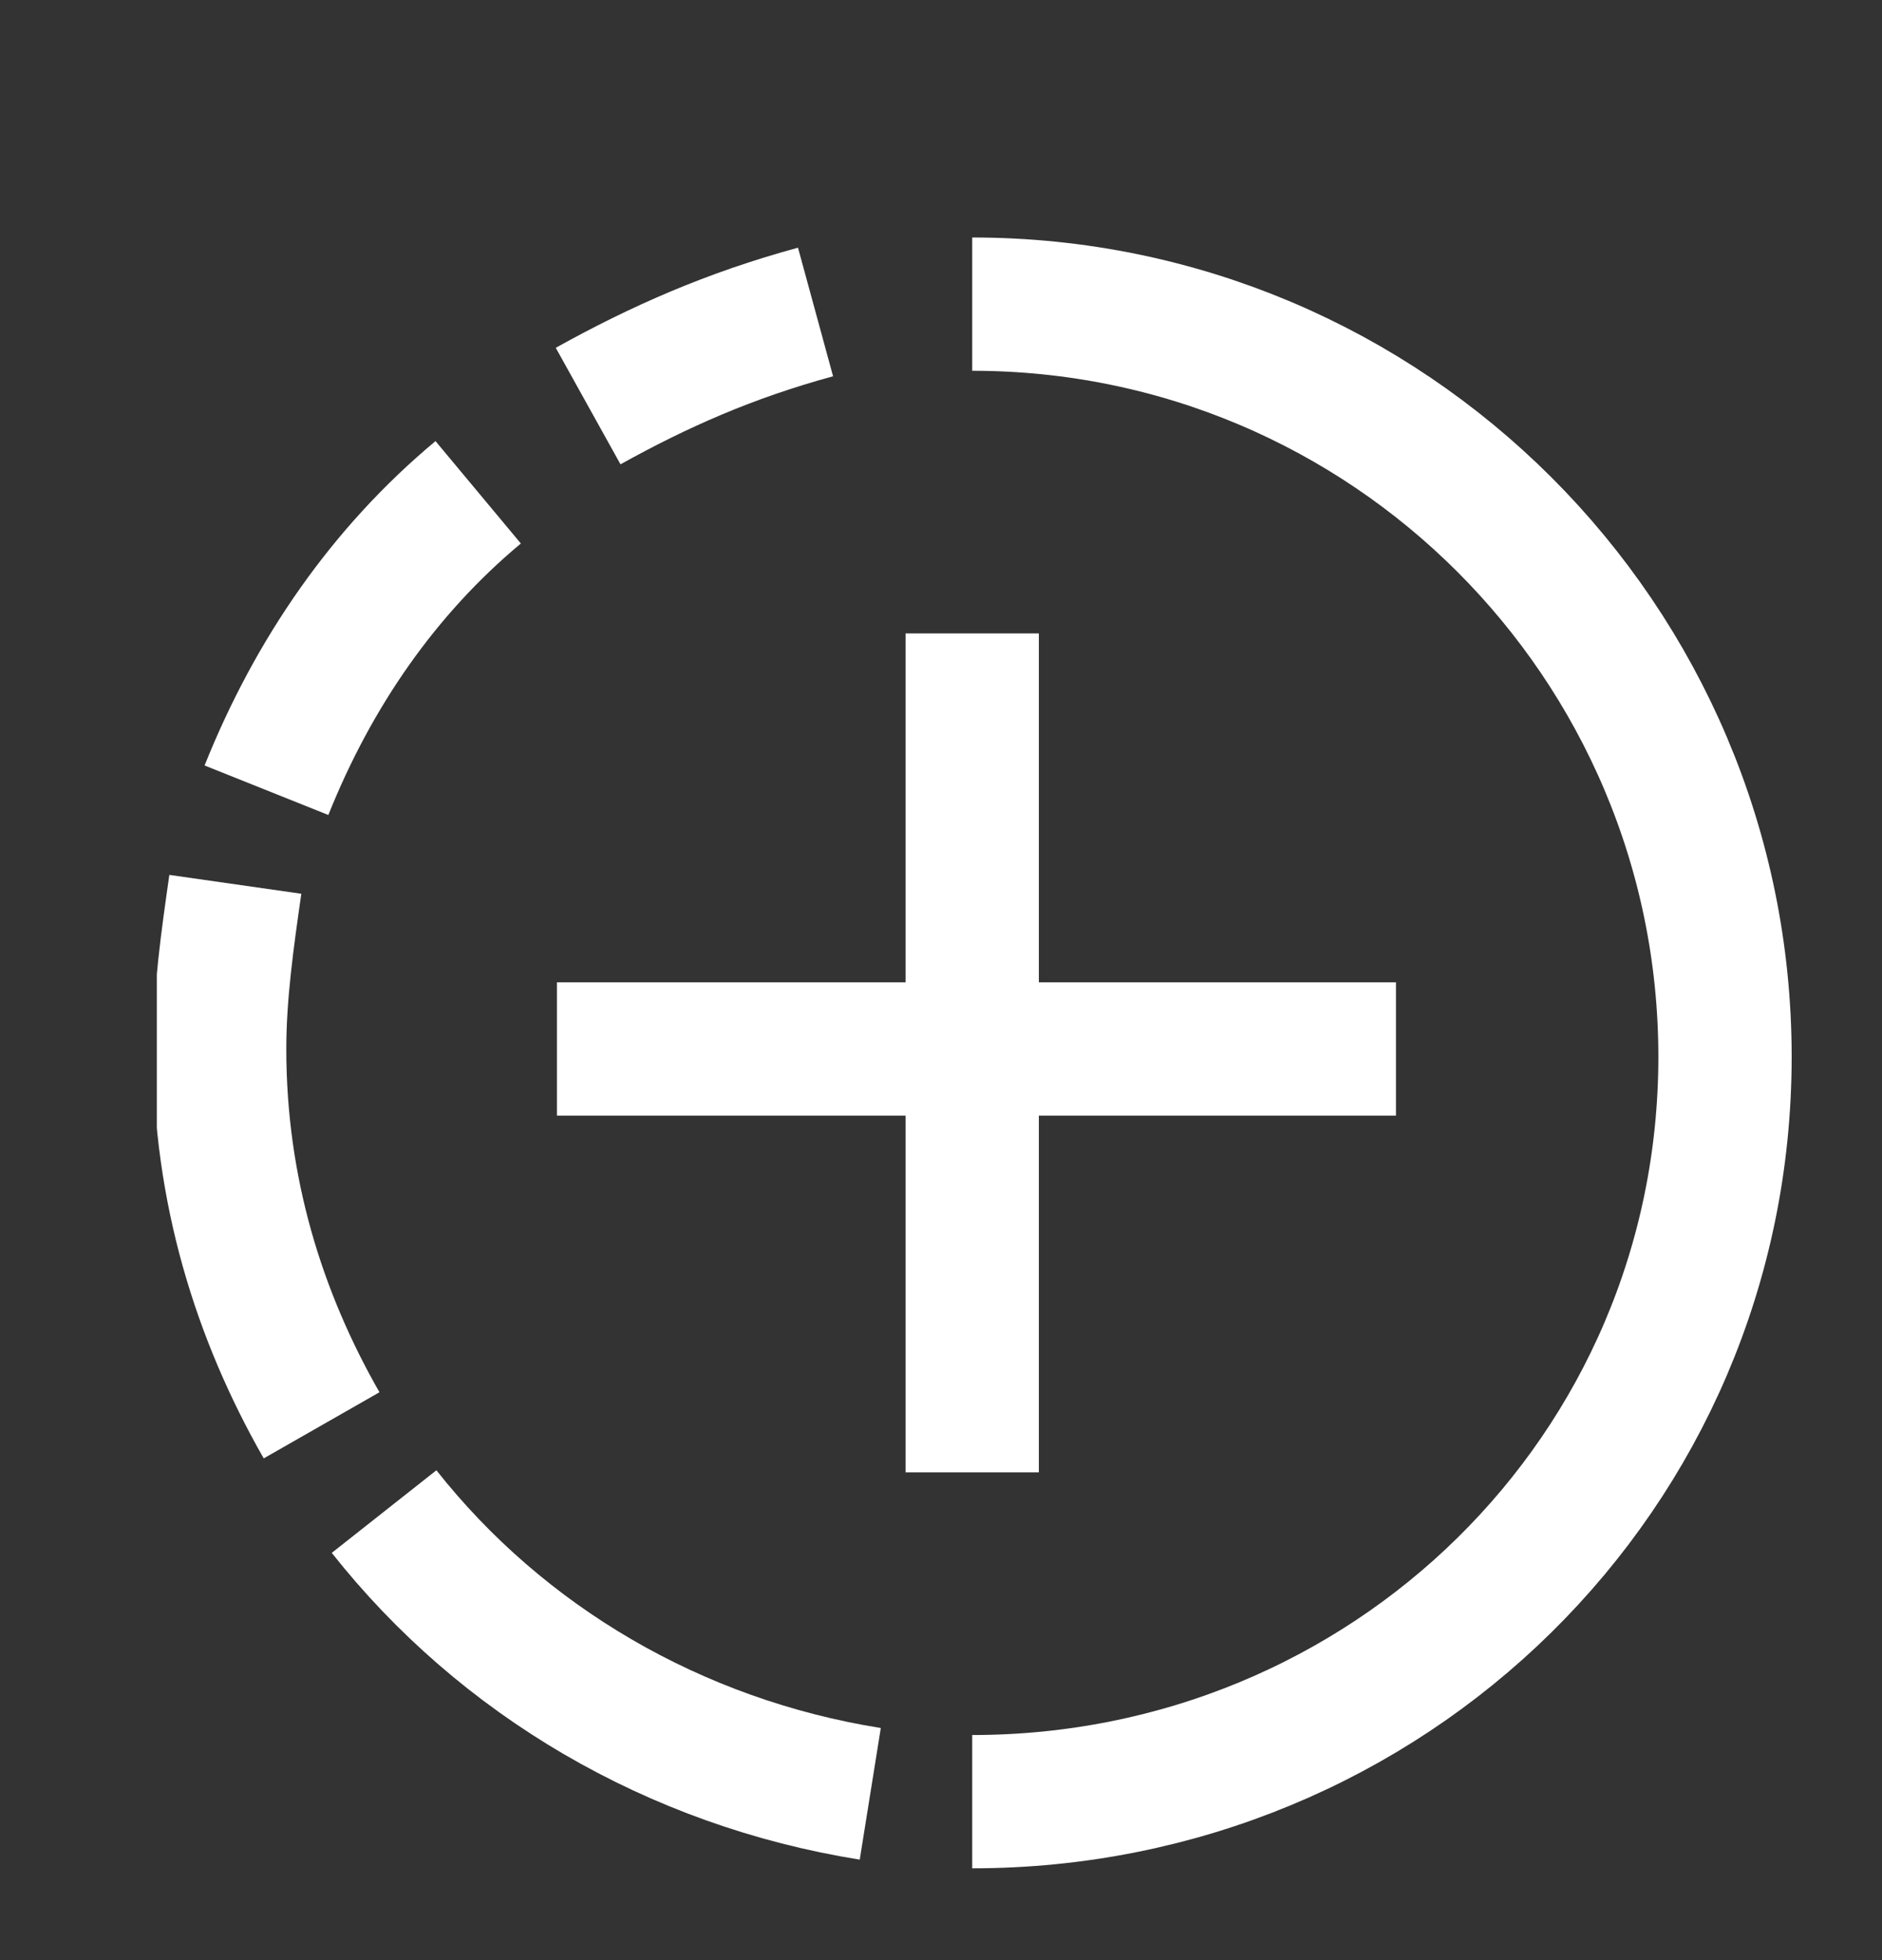 <svg width="24" height="25" viewBox="0 0 24 25" fill="none" xmlns="http://www.w3.org/2000/svg">
<rect x="0" y="0" width="24" height="25" fill="#333333" stroke="none"/>
<g clip-path="url(#clip0_864_149116)">
<path d="M12.398 8.079V18.779" stroke="white" stroke-width="1.7"/>
<path d="M17.802 13.379H7.102" stroke="white" stroke-width="1.7"/>
<path d="M12.398 3.879C17.698 3.879 21.998 8.179 21.998 13.479C21.998 18.779 17.698 22.979 12.398 22.979" stroke="white" stroke-width="1.7"/>
<path d="M7.5 5.179C8.4 4.679 9.3 4.279 10.4 3.979" stroke="white" stroke-width="1.7"/>
<path d="M3.398 10.079C3.998 8.579 4.898 7.279 6.098 6.279" stroke="white" stroke-width="1.7"/>
<path d="M4.101 18.179C3.301 16.779 2.801 15.179 2.801 13.379C2.801 12.679 2.901 11.979 3.001 11.279" stroke="white" stroke-width="1.7"/>
<path d="M11.098 22.879C8.598 22.479 6.398 21.179 4.898 19.279" stroke="white" stroke-width="1.7"/>
</g>
<defs>
<clipPath id="clip0_864_149116">
<rect width="20.9" height="20.9" fill="white" transform="translate(2 2.979)"/>
</clipPath>
</defs>
</svg>
